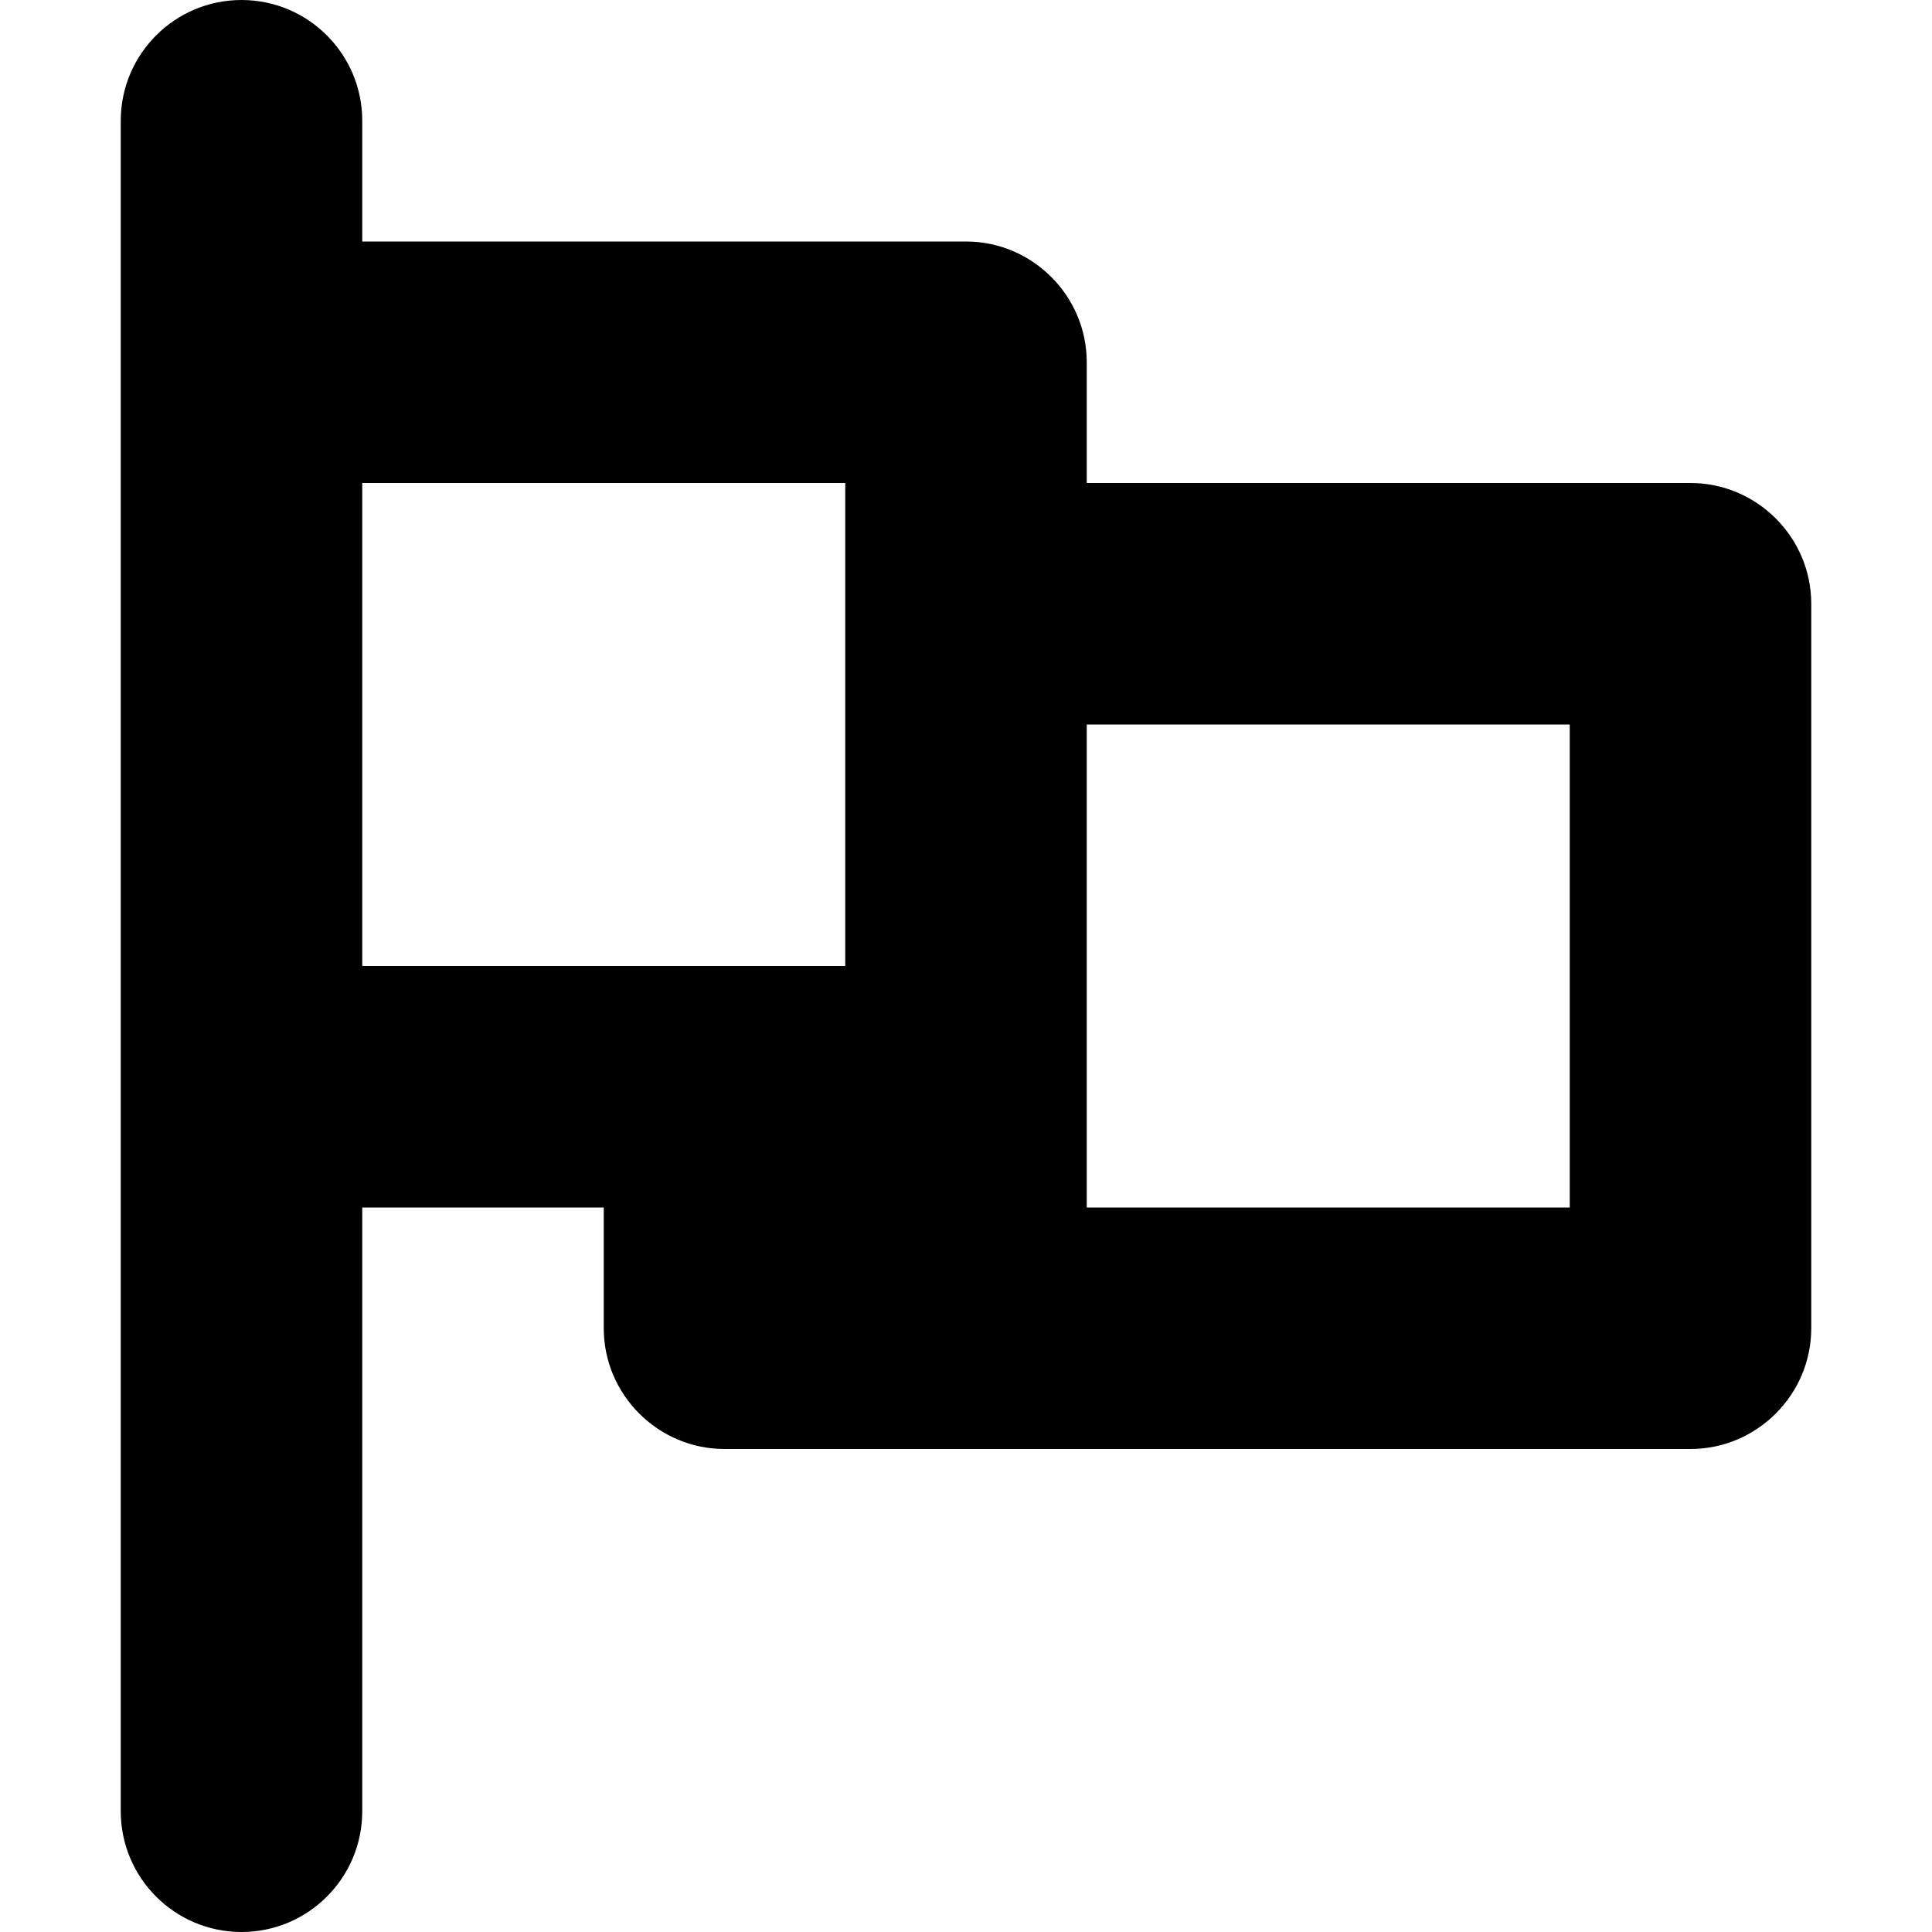 <?xml version="1.0" ?><!DOCTYPE svg  PUBLIC '-//W3C//DTD SVG 1.1//EN'  'http://www.w3.org/Graphics/SVG/1.1/DTD/svg11.dtd'><svg height="32px" id="Layer_1" style="enable-background:new 0 0 32 32;" version="1.1" viewBox="0 0 32 32" width="32px" xml:space="preserve" xmlns="http://www.w3.org/2000/svg" xmlns:xlink="http://www.w3.org/1999/xlink"><path d="M28,8H18V6c0-1.1-0.9-2-2-2H6V2c0-1.104-0.896-2-2-2S2,0.896,2,2v28c0,1.104,0.896,2,2,2s2-0.896,2-2V20h4v2  c0,1.1,0.9,2,2,2h16c1.1,0,2-0.9,2-2V10C30,8.9,29.1,8,28,8z M6,8h8v8H6V8z M26,20h-8v-8h8V20z"/></svg>
